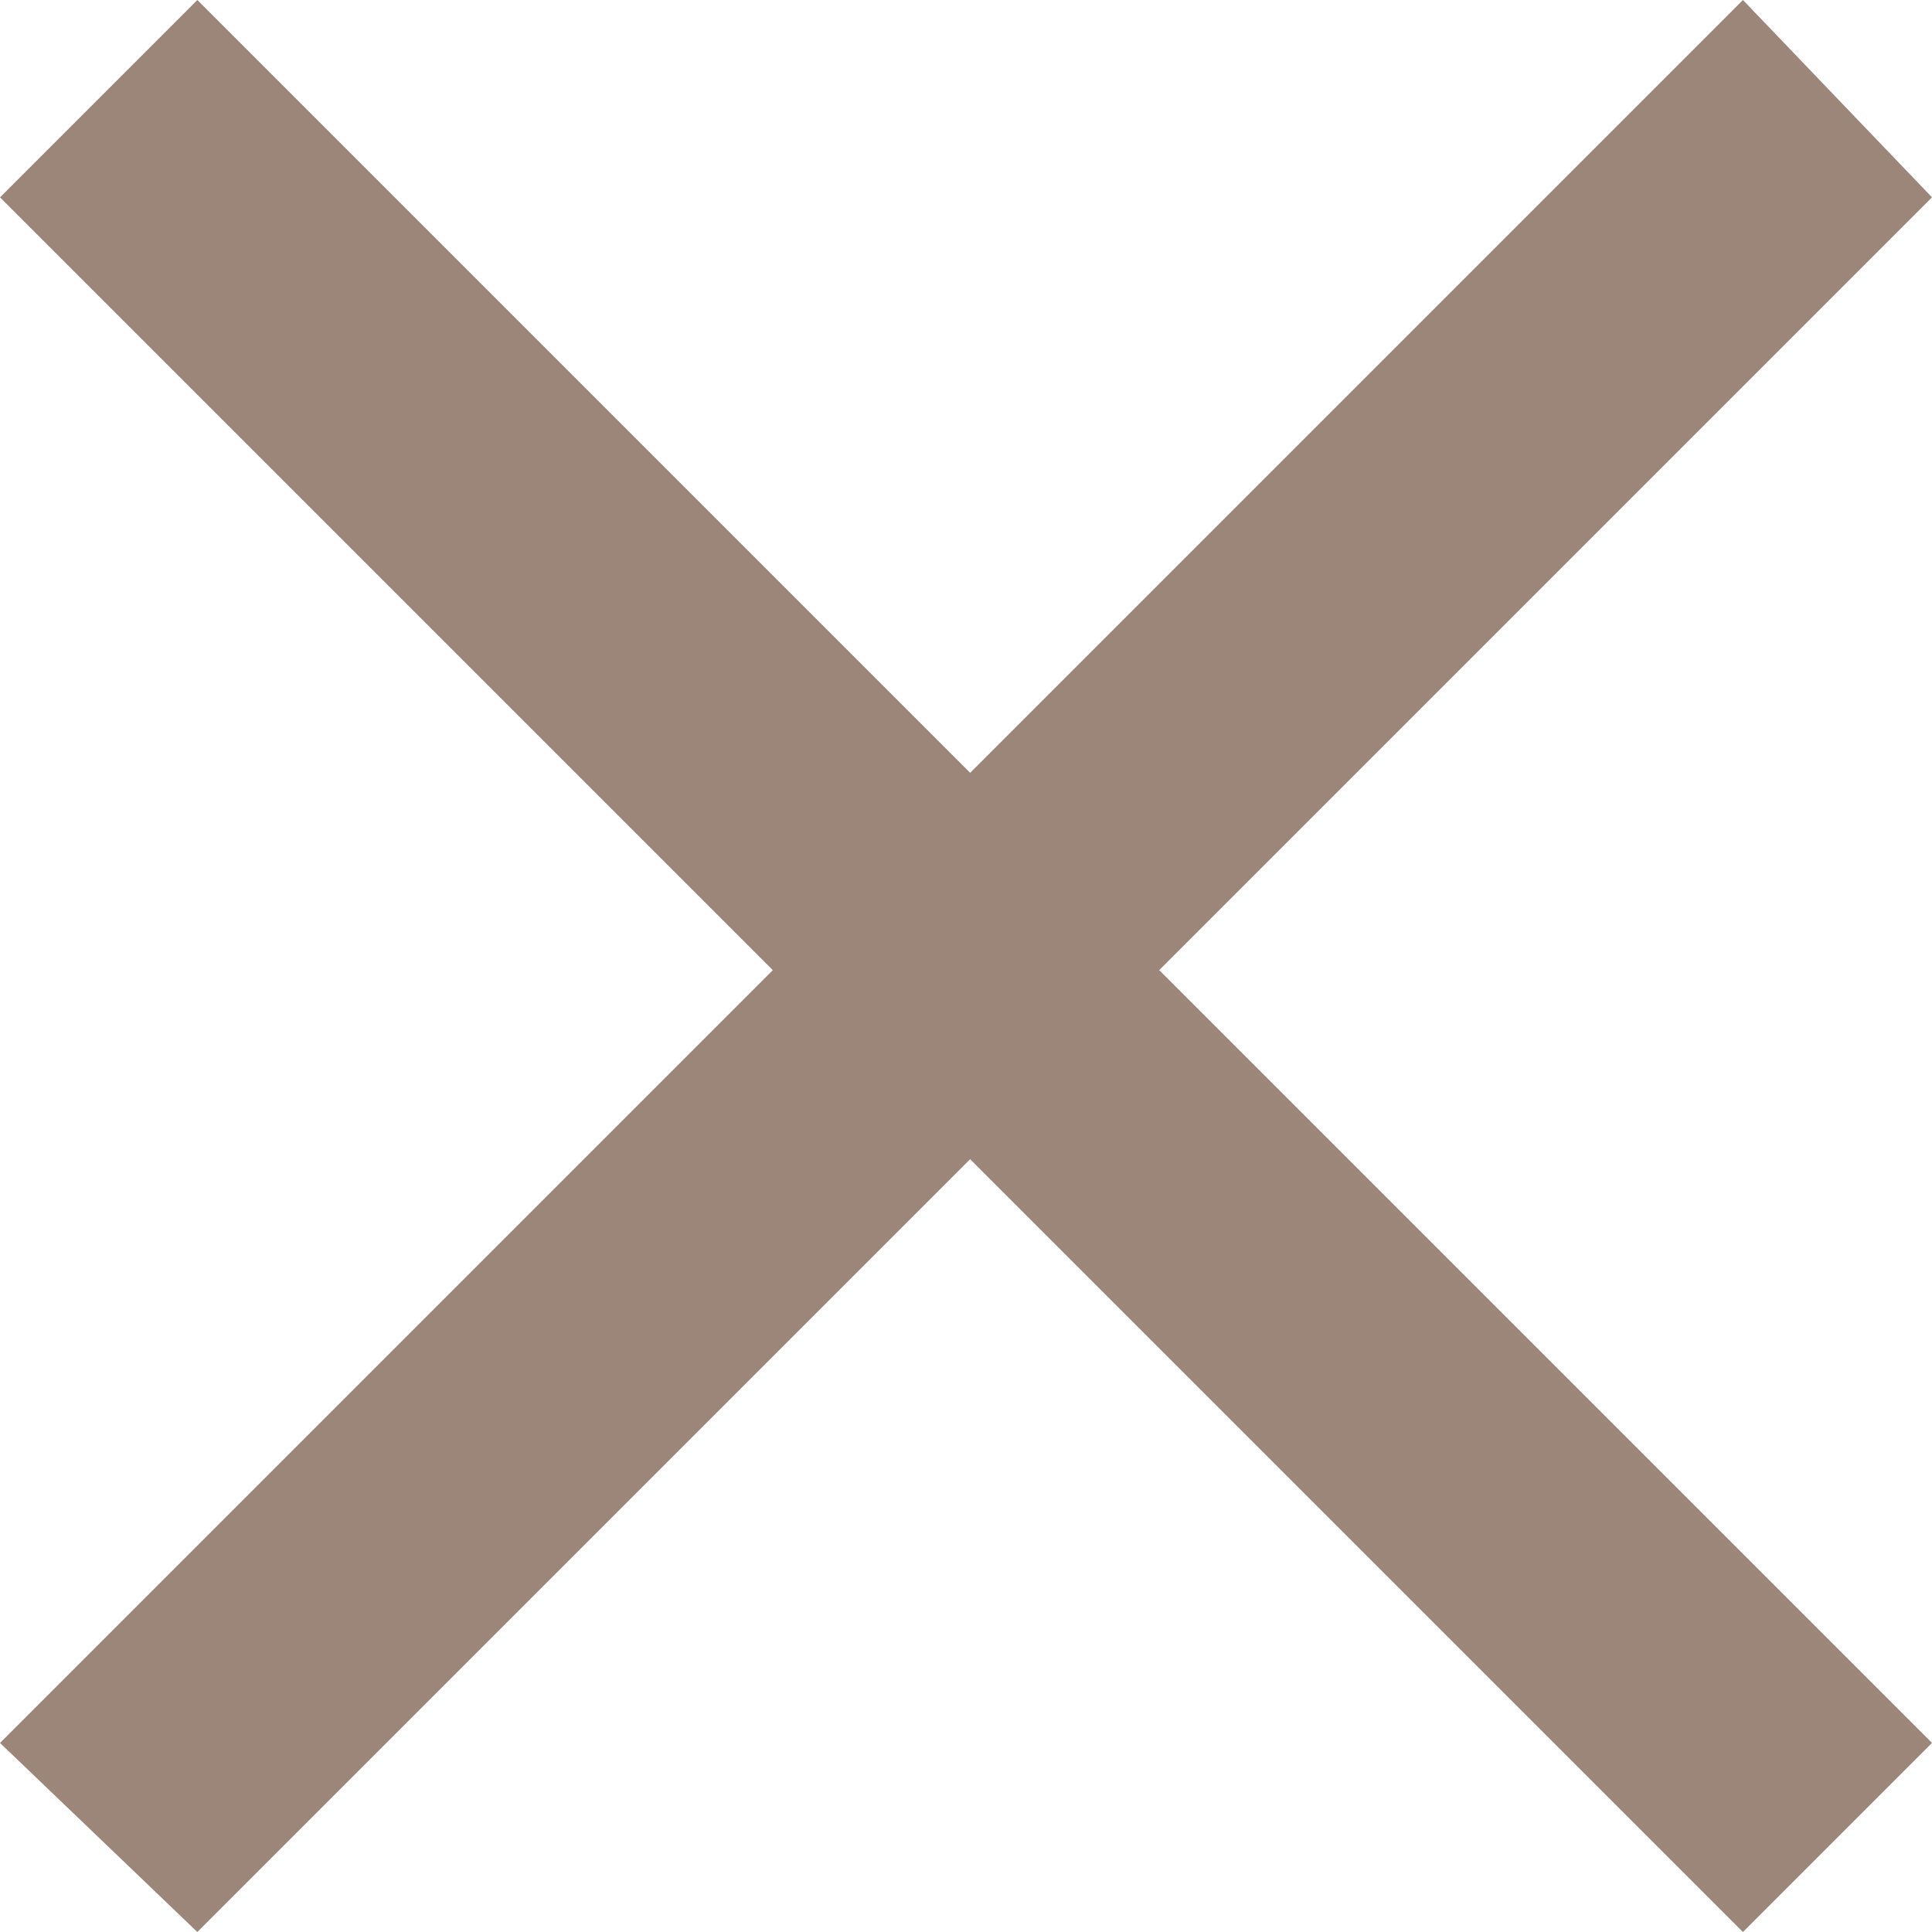 <svg width="22" height="22" fill="none" xmlns="http://www.w3.org/2000/svg"><path d="M0 19.847l8.8-8.8-8.8-8.8L2.247 0l8.8 8.8 8.8-8.8L22 2.247l-8.8 8.8 8.8 8.8L19.847 22l-8.8-8.8-8.8 8.8L0 19.847z" fill="#9C8679"/></svg>